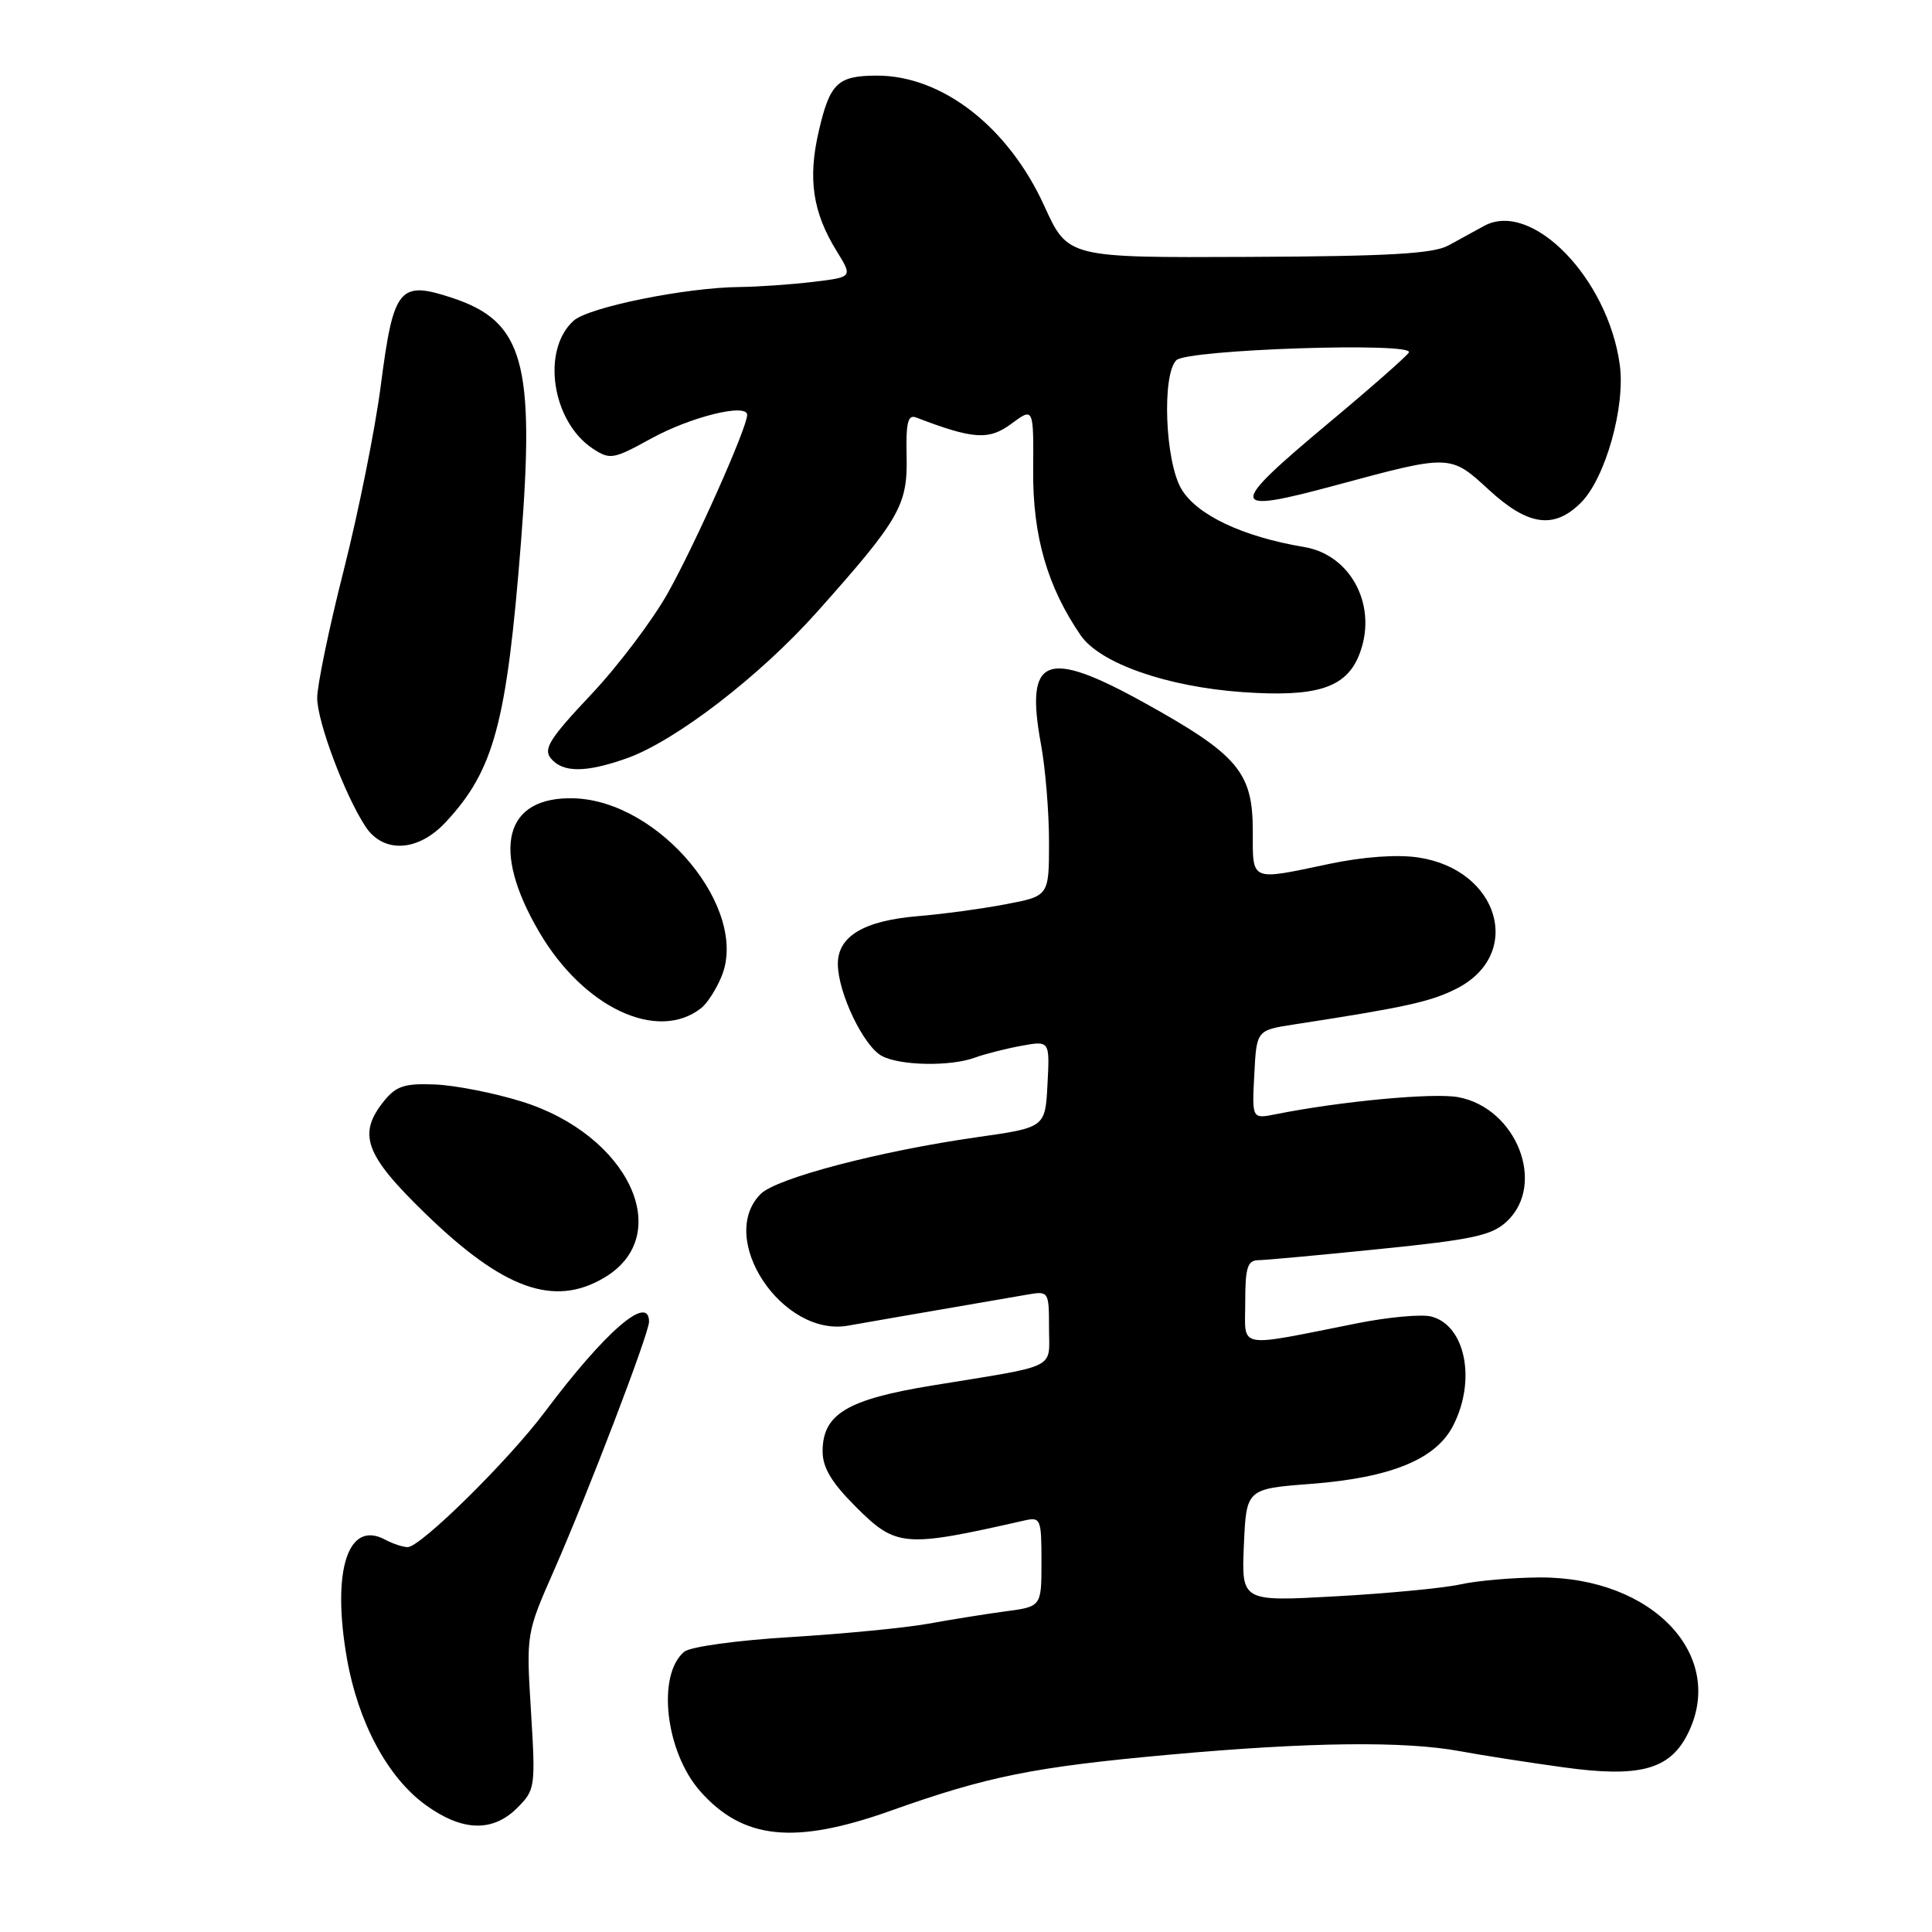 <?xml version="1.0" encoding="UTF-8" standalone="no"?>
<!DOCTYPE svg PUBLIC "-//W3C//DTD SVG 1.1//EN" "http://www.w3.org/Graphics/SVG/1.1/DTD/svg11.dtd" >
<svg xmlns="http://www.w3.org/2000/svg" xmlns:xlink="http://www.w3.org/1999/xlink" version="1.1" viewBox="0 0 256 256">
 <g >
 <path fill="currentColor"
d=" M 118.00 239.94 C 130.87 235.36 136.99 234.13 155.00 232.50 C 173.57 230.82 186.12 230.68 193.50 232.05 C 196.25 232.56 202.37 233.52 207.10 234.17 C 217.14 235.57 221.16 234.52 223.55 229.91 C 228.92 219.51 219.08 208.97 204.05 209.02 C 200.45 209.04 195.70 209.45 193.50 209.94 C 191.30 210.43 183.88 211.14 177.00 211.52 C 164.50 212.22 164.50 212.22 164.82 204.75 C 165.15 197.28 165.15 197.28 173.72 196.62 C 184.26 195.81 190.24 193.38 192.53 188.94 C 195.65 182.91 194.18 175.58 189.62 174.44 C 188.34 174.12 183.97 174.52 179.90 175.33 C 163.58 178.57 165.00 178.84 165.00 172.55 C 165.00 167.94 165.30 167.00 166.75 166.98 C 167.71 166.97 174.99 166.30 182.92 165.49 C 195.18 164.25 197.69 163.70 199.67 161.84 C 204.91 156.92 200.96 146.83 193.23 145.38 C 189.97 144.77 177.64 145.92 169.05 147.64 C 165.89 148.27 165.89 148.27 166.20 142.39 C 166.50 136.51 166.50 136.51 171.50 135.74 C 186.26 133.47 189.60 132.73 193.02 130.99 C 201.94 126.44 198.65 115.22 187.93 113.62 C 185.13 113.20 180.66 113.52 176.14 114.47 C 165.56 116.70 166.00 116.89 166.00 110.08 C 166.00 102.32 164.02 99.99 151.63 93.12 C 138.54 85.87 135.79 86.99 137.94 98.65 C 138.52 101.79 139.00 107.60 139.00 111.55 C 139.00 118.73 139.00 118.73 133.25 119.82 C 130.09 120.42 124.88 121.13 121.67 121.39 C 114.46 121.99 110.99 124.06 111.02 127.77 C 111.05 131.58 114.43 138.63 116.85 139.92 C 119.27 141.22 125.97 141.33 129.18 140.14 C 130.46 139.67 133.21 138.97 135.30 138.58 C 139.10 137.89 139.10 137.89 138.80 143.64 C 138.50 149.40 138.50 149.40 129.50 150.68 C 116.61 152.51 102.89 156.11 100.80 158.20 C 94.92 164.08 103.67 177.23 112.40 175.65 C 115.06 175.18 119.58 174.39 136.25 171.52 C 138.94 171.06 139.00 171.16 139.00 175.95 C 139.00 181.55 140.46 180.82 123.50 183.59 C 112.24 185.43 109.00 187.38 109.00 192.31 C 109.00 194.46 110.18 196.44 113.37 199.63 C 118.76 205.02 119.76 205.10 135.75 201.47 C 137.89 200.99 138.00 201.26 138.00 206.92 C 138.00 212.88 138.00 212.88 133.25 213.51 C 130.64 213.86 126.03 214.60 123.00 215.15 C 119.97 215.70 111.78 216.49 104.79 216.92 C 97.66 217.35 91.47 218.20 90.67 218.86 C 87.00 221.91 88.17 232.15 92.79 237.36 C 98.47 243.77 105.28 244.46 118.00 239.94 Z  M 68.54 239.55 C 70.92 237.18 70.97 236.80 70.36 226.78 C 69.72 216.47 69.73 216.44 73.41 208.08 C 77.94 197.76 86.00 176.69 86.00 175.14 C 86.00 171.39 80.19 176.42 72.19 187.09 C 67.38 193.52 55.73 205.00 54.02 205.00 C 53.39 205.00 52.03 204.55 51.01 204.00 C 46.10 201.38 43.94 208.10 45.96 219.71 C 47.45 228.23 51.36 235.52 56.40 239.17 C 61.24 242.68 65.28 242.81 68.54 239.55 Z  M 80.05 169.31 C 89.58 163.68 83.31 150.34 69.07 145.94 C 65.46 144.82 60.32 143.81 57.66 143.70 C 53.65 143.53 52.50 143.90 50.91 145.86 C 47.33 150.28 48.33 153.02 56.40 160.84 C 66.71 170.84 73.41 173.24 80.05 169.31 Z  M 92.90 133.59 C 93.68 132.99 94.89 131.12 95.59 129.43 C 99.33 120.50 87.42 106.11 76.04 105.78 C 66.83 105.52 65.01 112.52 71.45 123.50 C 77.32 133.52 87.10 138.12 92.90 133.59 Z  M 59.02 108.98 C 65.46 102.09 67.14 95.86 69.03 71.87 C 70.90 48.10 69.37 42.61 59.98 39.49 C 52.89 37.14 52.14 38.05 50.45 51.14 C 49.71 56.84 47.51 67.80 45.56 75.50 C 43.60 83.20 42.02 90.85 42.03 92.50 C 42.05 95.67 45.68 105.33 48.42 109.51 C 50.78 113.11 55.37 112.88 59.02 108.98 Z  M 83.02 100.49 C 89.46 98.22 100.68 89.59 108.26 81.09 C 119.22 68.80 120.28 66.95 120.13 60.43 C 120.03 55.98 120.30 54.90 121.40 55.32 C 128.95 58.22 131.03 58.36 134.01 56.15 C 136.96 53.97 136.96 53.97 136.90 62.36 C 136.84 71.03 138.78 77.75 143.20 84.19 C 145.75 87.89 154.61 91.00 164.65 91.71 C 174.38 92.39 178.27 91.18 180.04 86.91 C 182.67 80.54 179.15 73.53 172.79 72.48 C 164.68 71.12 158.57 68.24 156.54 64.79 C 154.38 61.15 153.94 49.66 155.87 47.73 C 157.30 46.30 187.55 45.30 186.68 46.71 C 186.36 47.23 181.57 51.45 176.04 56.06 C 162.55 67.34 162.65 68.17 177.03 64.29 C 192.19 60.19 192.17 60.19 197.28 64.90 C 202.47 69.68 205.92 70.17 209.49 66.60 C 212.72 63.37 215.39 53.89 214.63 48.34 C 213.06 36.86 202.98 26.52 196.68 29.92 C 195.48 30.57 193.35 31.74 191.93 32.52 C 189.94 33.62 184.06 33.96 165.43 34.04 C 141.50 34.15 141.50 34.15 138.39 27.32 C 133.61 16.81 124.82 9.98 116.13 10.02 C 110.99 10.04 109.97 11.02 108.50 17.34 C 107.02 23.69 107.68 28.13 110.88 33.30 C 112.99 36.72 112.99 36.72 107.75 37.35 C 104.86 37.70 100.47 38.00 98.00 38.03 C 90.85 38.10 77.97 40.71 76.00 42.50 C 71.69 46.40 73.14 55.89 78.57 59.46 C 80.83 60.94 81.29 60.86 86.24 58.13 C 91.52 55.22 99.00 53.38 99.00 54.98 C 99.00 56.66 92.17 72.00 88.52 78.53 C 86.48 82.18 81.87 88.28 78.28 92.08 C 72.82 97.87 71.96 99.25 73.00 100.50 C 74.58 102.40 77.61 102.40 83.02 100.49 Z "/>
</g>
</svg>